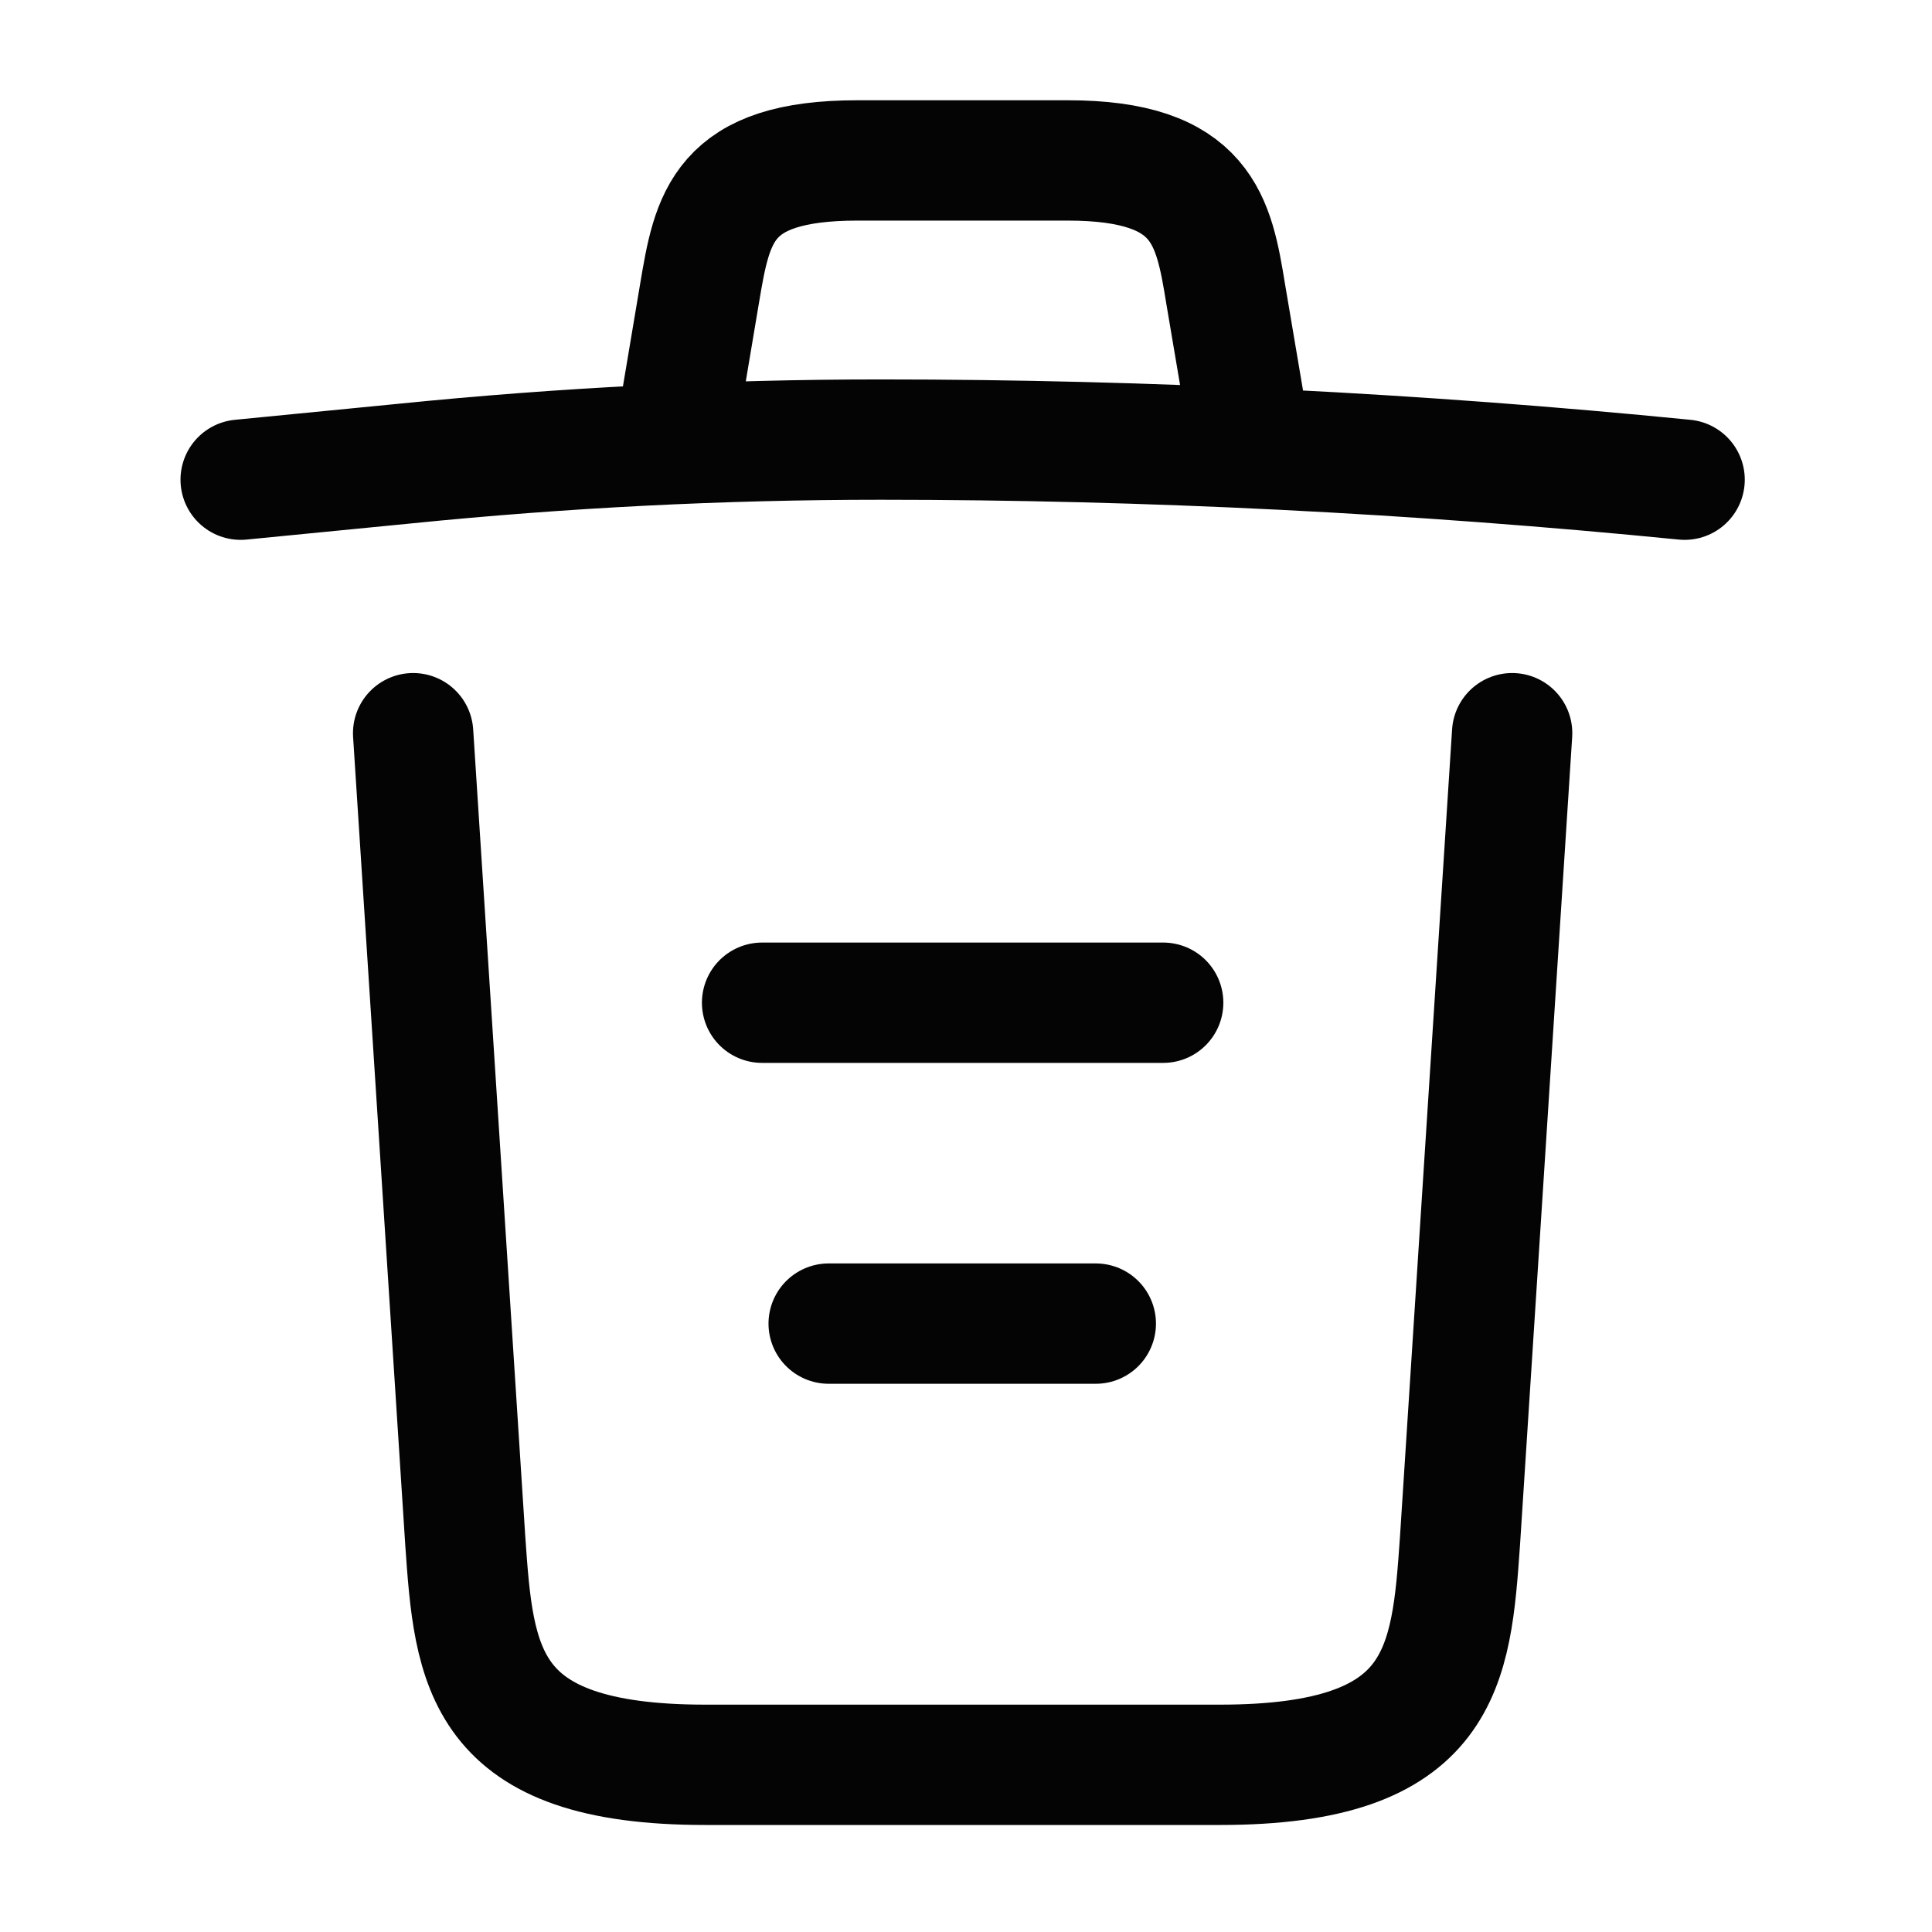 <svg width="273" height="273" viewBox="0 0 273 273" fill="none" xmlns="http://www.w3.org/2000/svg">
<path d="M238.042 67.783C200.296 64.043 162.322 62.116 124.463 62.116C102.019 62.116 79.575 63.249 57.131 65.516L34.007 67.783M96.351 56.335L98.845 41.486C100.658 30.717 102.019 22.669 121.175 22.669H150.874C170.03 22.669 171.504 31.171 173.204 41.599L175.698 56.335M213.671 103.603L206.303 217.749C205.056 235.546 204.036 249.375 172.411 249.375H99.638C68.013 249.375 66.993 235.546 65.746 217.749L58.378 103.603M117.095 187.031H154.841M107.686 141.689H164.363" stroke="#040404" stroke-width="17.003" stroke-linecap="round" stroke-linejoin="round"/>
</svg>
